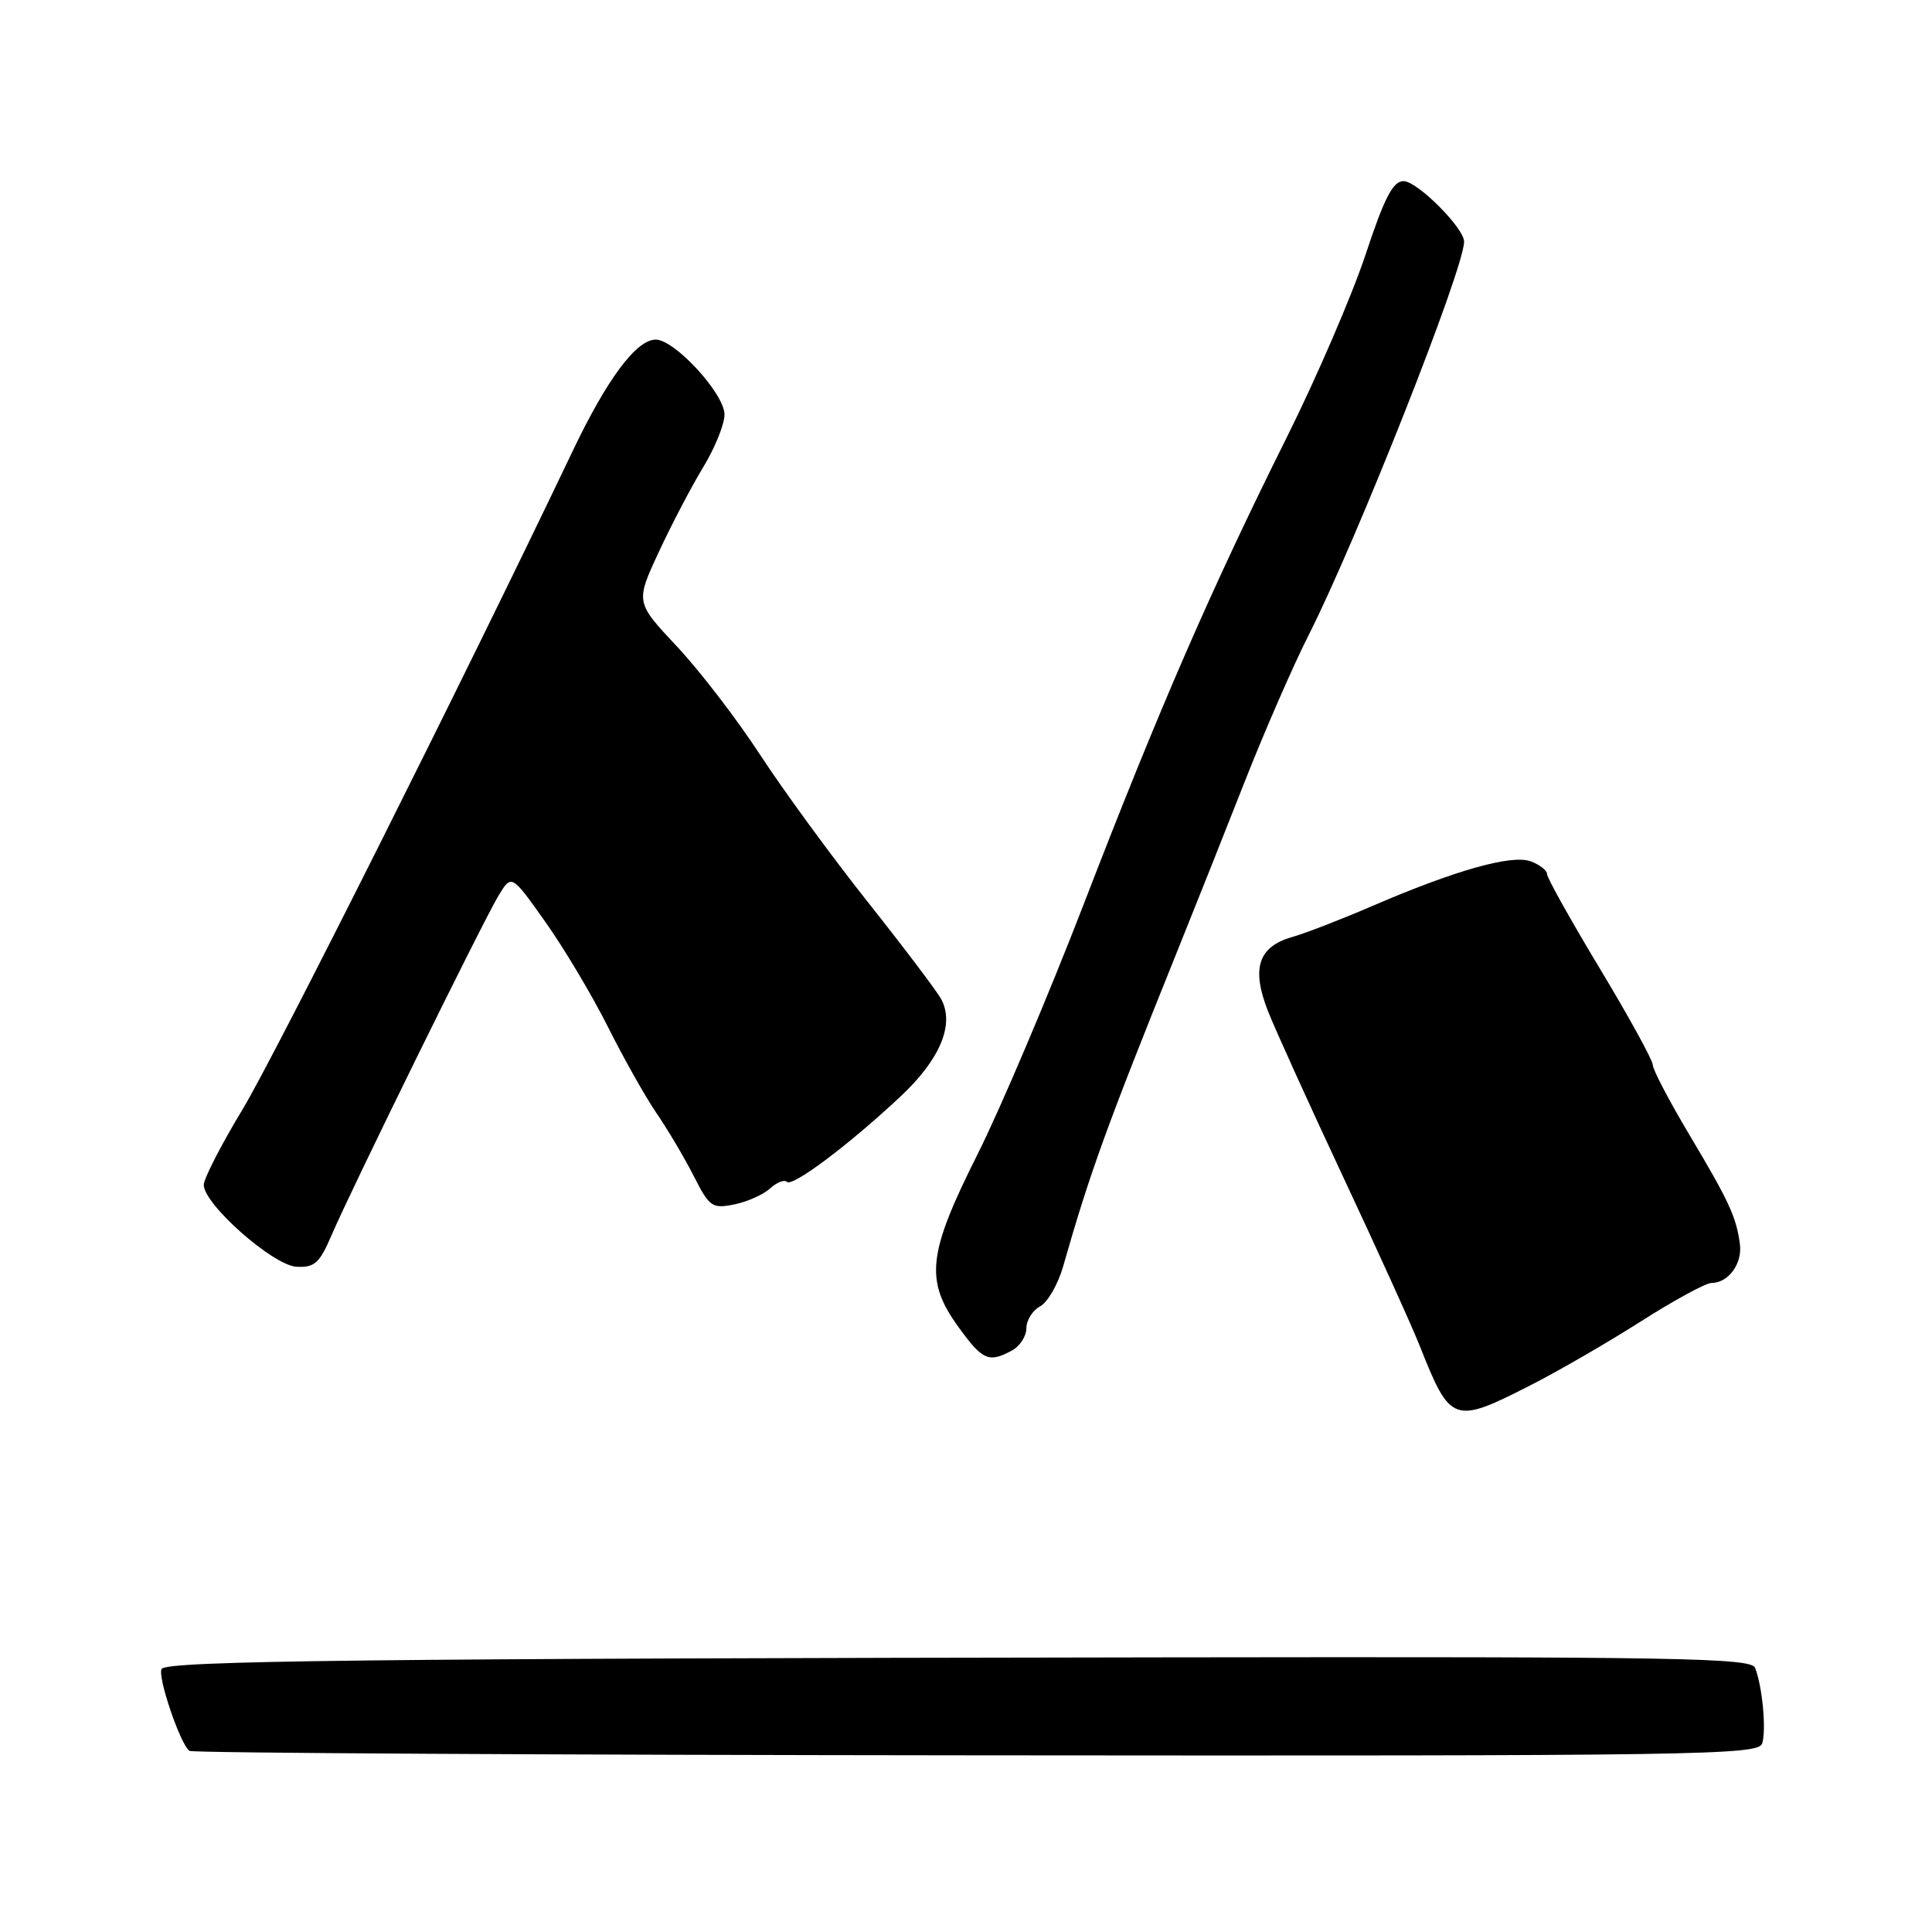 <?xml version="1.0" encoding="UTF-8" standalone="no"?>
<!DOCTYPE svg PUBLIC "-//W3C//DTD SVG 1.1//EN" "http://www.w3.org/Graphics/SVG/1.1/DTD/svg11.dtd" >
<svg xmlns="http://www.w3.org/2000/svg" xmlns:xlink="http://www.w3.org/1999/xlink" version="1.1" viewBox="0 0 256 256">
 <g >
 <path fill="currentColor"
d=" M 233.50 231.01 C 234.06 229.22 233.53 223.49 232.56 221.00 C 232.05 219.68 222.48 219.51 154.24 219.61 C 48.80 219.75 22.08 220.06 21.42 221.14 C 20.82 222.10 23.89 231.14 25.10 232.00 C 25.49 232.28 72.42 232.54 129.39 232.59 C 225.55 232.68 233.00 232.57 233.50 231.01 Z  M 202.77 183.57 C 206.47 181.69 213.08 177.86 217.46 175.07 C 221.84 172.28 226.03 170.00 226.78 170.00 C 229.00 170.00 230.88 167.46 230.55 164.89 C 230.08 161.27 229.13 159.22 223.85 150.36 C 221.18 145.88 219.00 141.72 219.00 141.10 C 219.00 140.49 215.85 134.75 212.00 128.36 C 208.15 121.97 205.00 116.33 205.00 115.84 C 205.00 115.34 204.02 114.57 202.82 114.13 C 200.30 113.20 192.79 115.32 181.79 120.07 C 177.78 121.80 173.01 123.65 171.19 124.17 C 166.71 125.46 165.79 128.33 168.02 134.00 C 169.00 136.47 173.49 146.38 178.00 156.00 C 182.51 165.62 187.08 175.70 188.15 178.40 C 192.19 188.60 192.61 188.75 202.77 183.57 Z  M 134.07 178.96 C 135.13 178.40 136.00 177.06 136.00 176.00 C 136.00 174.94 136.82 173.63 137.82 173.10 C 138.82 172.56 140.19 170.18 140.87 167.81 C 144.41 155.39 146.62 149.31 156.01 126.00 C 158.34 120.22 162.37 110.10 164.96 103.50 C 167.56 96.90 171.34 88.23 173.36 84.24 C 179.79 71.54 194.00 35.59 194.00 32.02 C 194.00 30.21 187.79 24.00 185.98 24.00 C 184.57 24.00 183.44 26.19 180.94 33.75 C 179.16 39.11 174.46 50.02 170.48 58.00 C 160.49 78.05 153.64 93.78 143.64 119.70 C 138.93 131.91 132.58 146.86 129.54 152.93 C 122.91 166.13 122.52 169.66 127.01 175.85 C 130.20 180.25 131.00 180.61 134.07 178.96 Z  M 43.91 163.72 C 46.55 157.56 64.02 122.03 66.06 118.67 C 67.78 115.83 67.78 115.83 72.27 122.17 C 74.74 125.65 78.45 131.88 80.52 136.00 C 82.58 140.12 85.49 145.30 86.99 147.50 C 88.50 149.70 90.72 153.46 91.94 155.86 C 93.99 159.91 94.37 160.18 97.26 159.60 C 98.97 159.26 101.11 158.31 102.02 157.49 C 102.92 156.67 103.93 156.27 104.26 156.60 C 104.99 157.32 112.46 151.72 119.30 145.31 C 124.57 140.39 126.52 135.73 124.71 132.38 C 124.15 131.35 119.77 125.55 114.97 119.50 C 110.17 113.45 103.76 104.67 100.71 100.00 C 97.67 95.33 92.71 88.87 89.69 85.65 C 84.20 79.80 84.20 79.80 87.29 73.15 C 88.99 69.49 91.64 64.43 93.19 61.89 C 94.73 59.35 96.00 56.22 96.00 54.93 C 96.00 52.18 89.41 45.00 86.89 45.00 C 84.31 45.00 80.43 50.22 75.84 59.85 C 61.74 89.43 36.48 139.81 32.14 147.00 C 29.31 151.68 27.00 156.18 27.00 157.00 C 26.99 159.56 36.19 167.69 39.29 167.85 C 41.67 167.98 42.34 167.38 43.91 163.72 Z "/>
</g>
</svg>